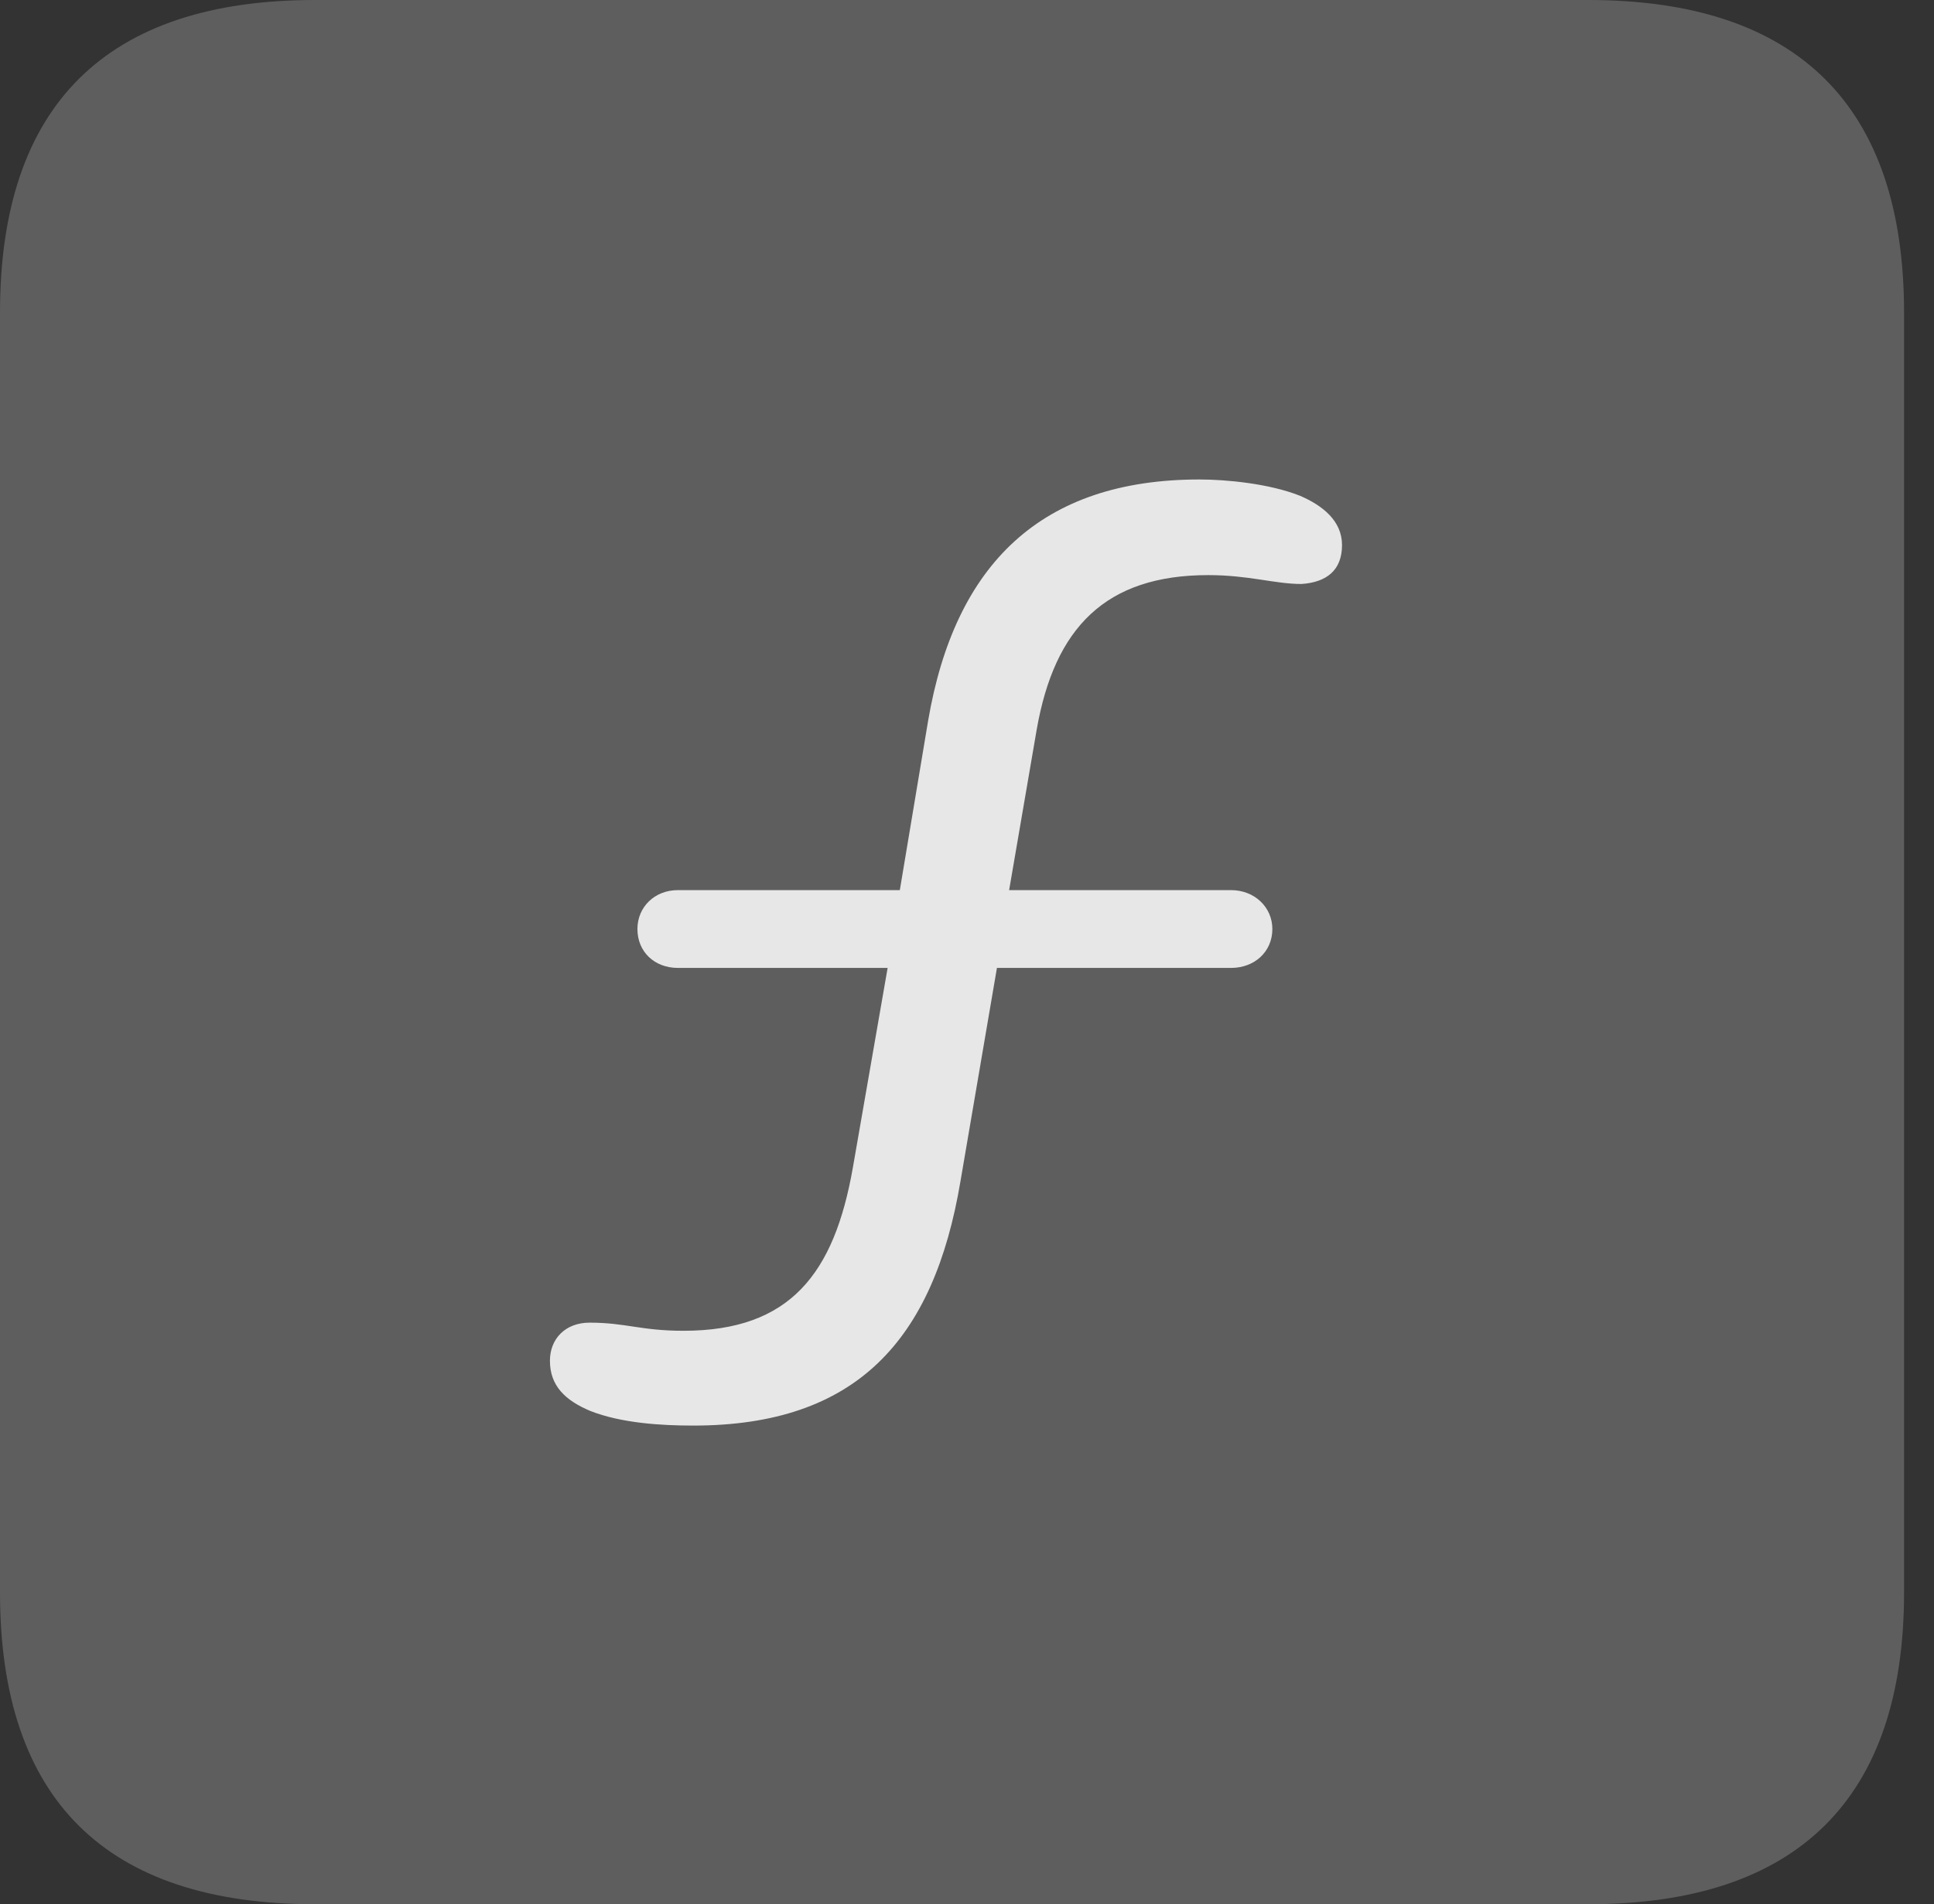<?xml version="1.0" encoding="UTF-8"?>
<!--Generator: Apple Native CoreSVG 341-->
<!DOCTYPE svg
PUBLIC "-//W3C//DTD SVG 1.1//EN"
       "http://www.w3.org/Graphics/SVG/1.1/DTD/svg11.dtd">
<svg version="1.1" xmlns="http://www.w3.org/2000/svg" xmlns:xlink="http://www.w3.org/1999/xlink" viewBox="0 0 23.32 22.959">
 <rect x="0" y="0" width="23.32" height="22.959" fill="#333333" stroke="none"/>
 <g>
  <rect height="22.959" opacity="0" width="23.32" x="0" y="0"/>
  <path d="M3.799 22.959L19.15 22.959C21.68 22.959 22.959 21.68 22.959 19.199L22.959 3.77C22.959 1.279 21.68 0 19.15 0L3.799 0C1.279 0 0 1.27 0 3.77L0 19.199C0 21.699 1.279 22.959 3.799 22.959Z" fill="white" fill-opacity="0.212"/>
  <path d="M8.359 17.188C7.969 17.188 7.49 17.158 7.119 17.012C6.816 16.885 6.631 16.709 6.631 16.406C6.631 16.143 6.816 15.947 7.109 15.947C7.549 15.947 7.725 16.045 8.242 16.045C9.531 16.045 10.059 15.352 10.283 14.082L10.703 11.67L8.174 11.67C7.891 11.67 7.686 11.475 7.686 11.201C7.686 10.938 7.891 10.732 8.174 10.732L10.85 10.732L11.191 8.691C11.514 6.797 12.559 5.781 14.463 5.781C14.785 5.781 15.303 5.83 15.674 5.977C15.947 6.094 16.182 6.279 16.182 6.572C16.182 6.875 15.996 7.021 15.693 7.041C15.371 7.041 15.059 6.934 14.57 6.934C13.33 6.934 12.715 7.568 12.5 8.799L12.168 10.732L14.844 10.732C15.127 10.732 15.342 10.938 15.342 11.201C15.342 11.475 15.127 11.67 14.844 11.67L12.021 11.67L11.582 14.238C11.26 16.162 10.322 17.188 8.359 17.188Z" fill="white" fill-opacity="0.85"/>
 </g>
</svg>
